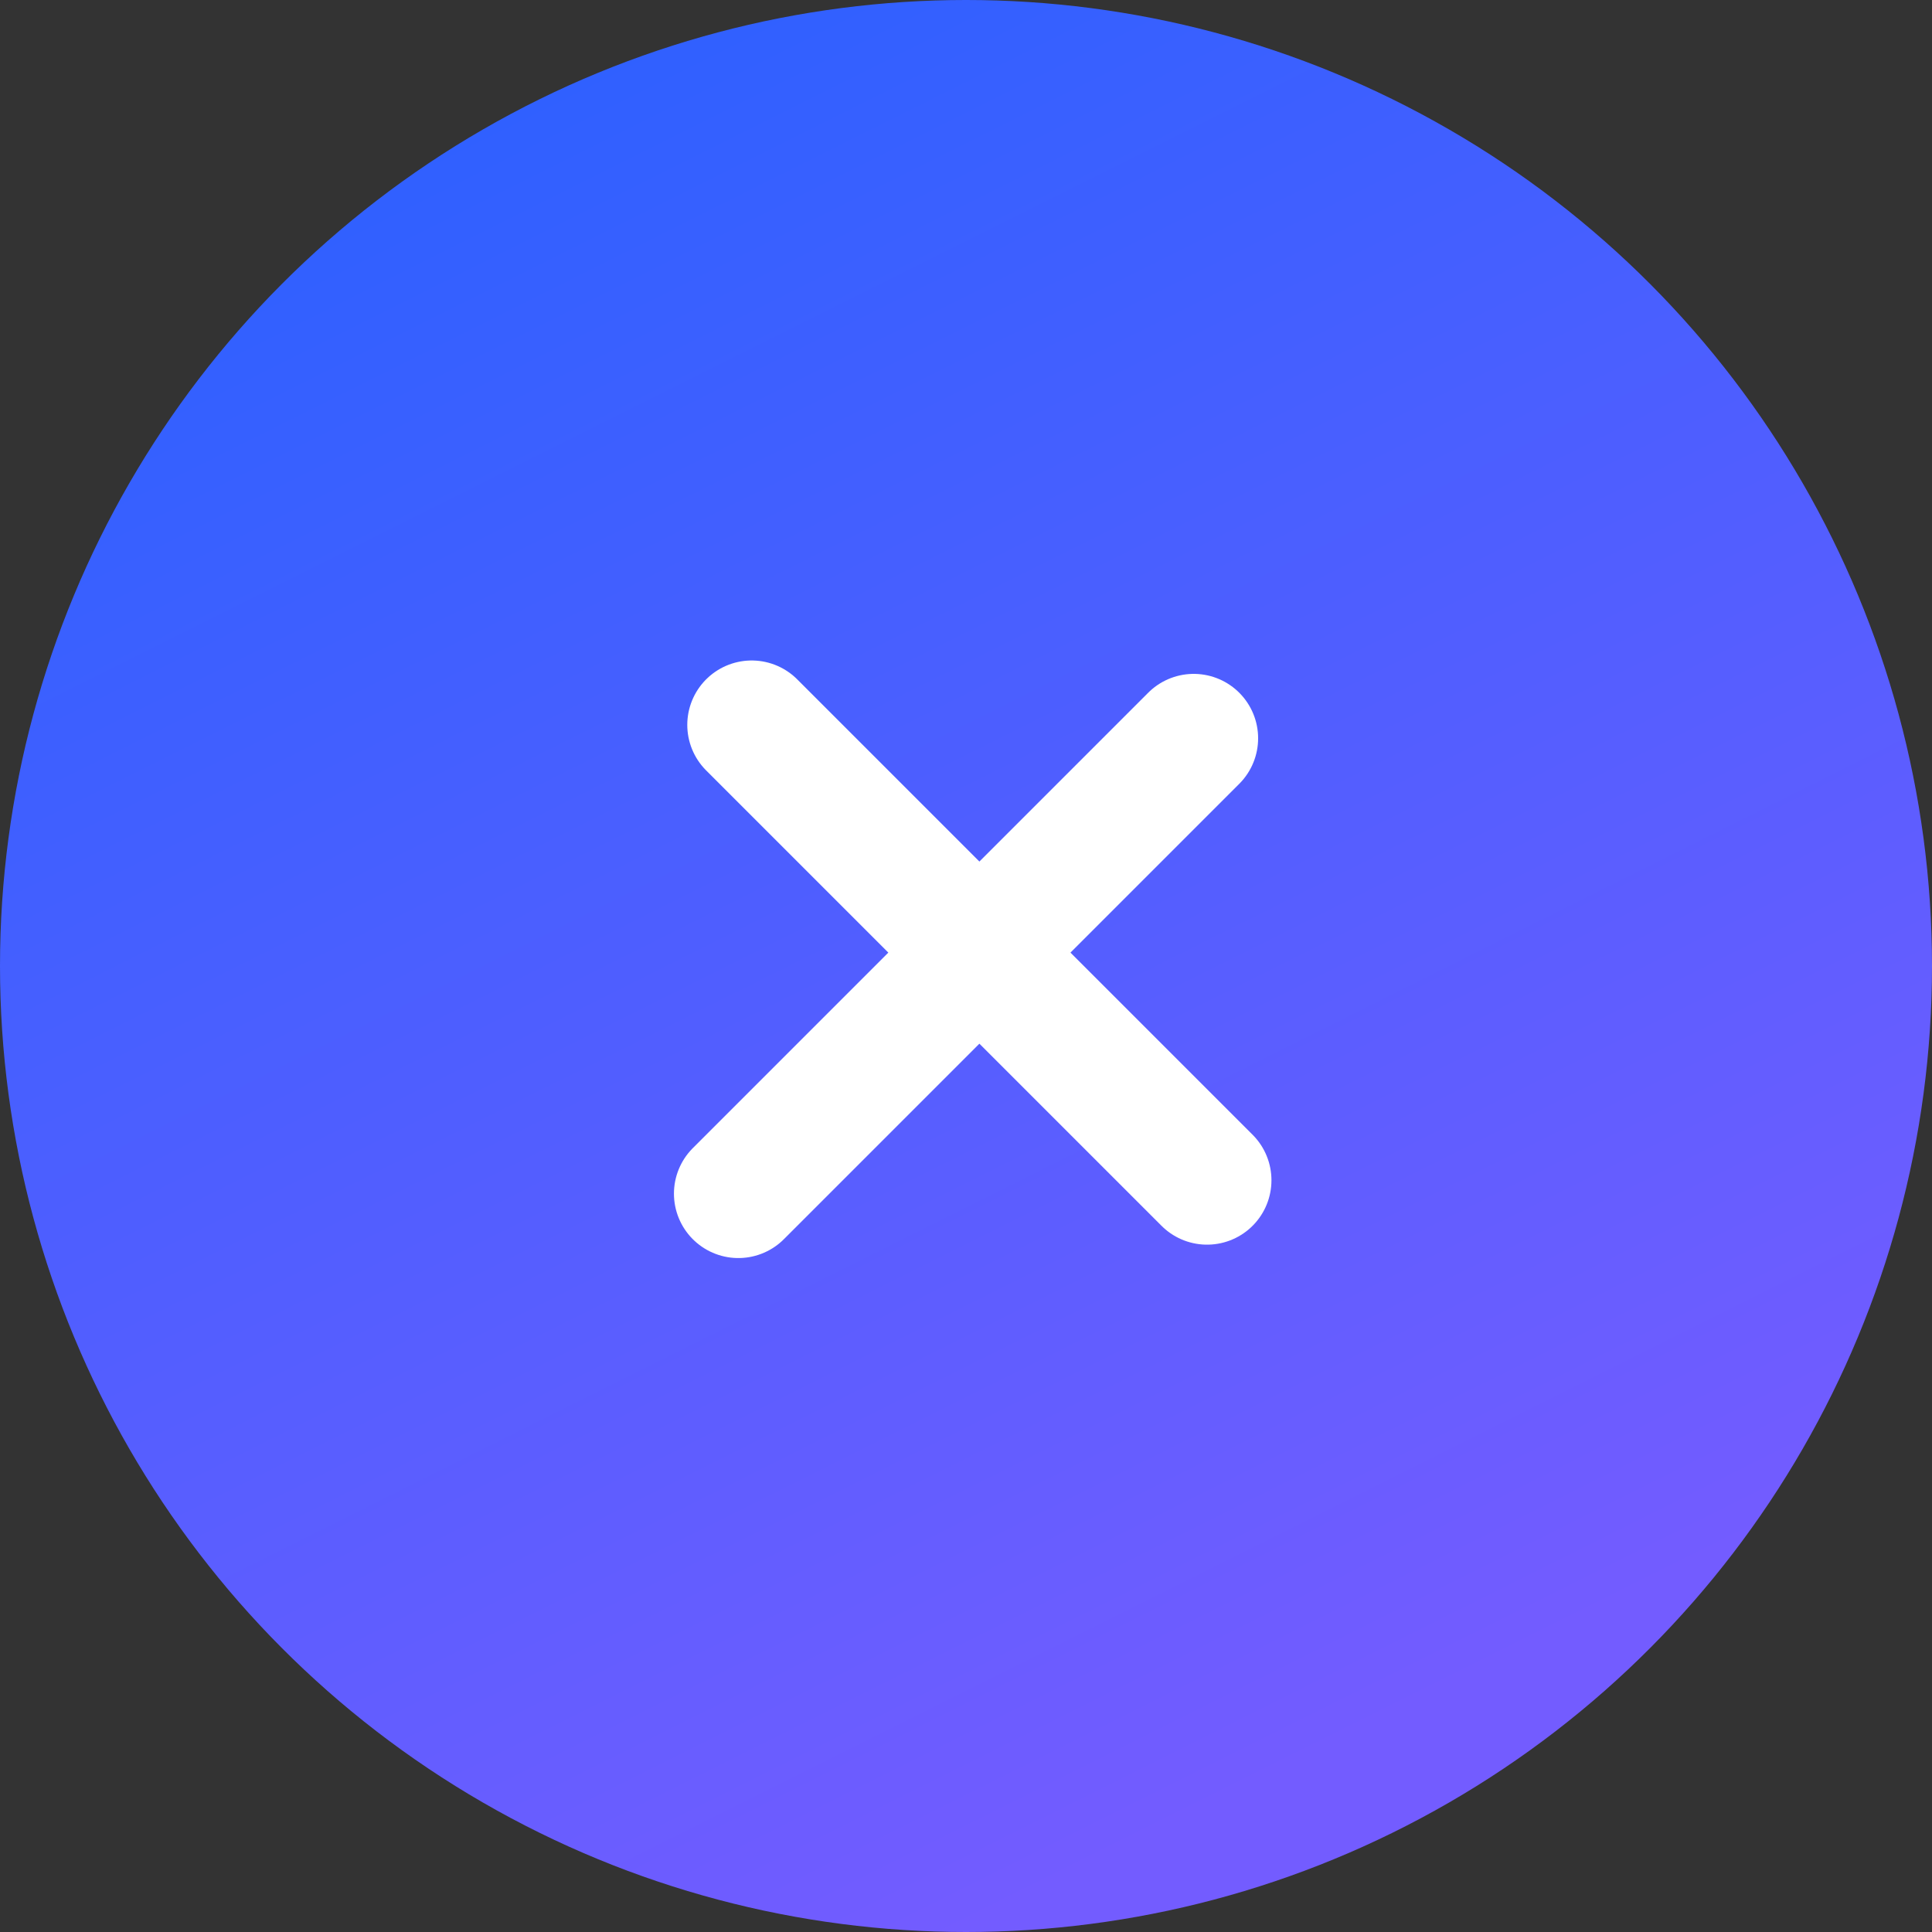 <svg width="30" height="30" viewBox="0 0 30 30" fill="none" xmlns="http://www.w3.org/2000/svg">
<rect x="0" y="0" width="30" height="30" fill="#333333" stroke="none"/>
<circle cx="15" cy="15" r="15" fill="url(#paint0_linear_655_772)"/>
<path d="M18.536 11.464L11.465 18.535" stroke="white" stroke-width="2" stroke-linecap="round"/>
<path d="M11.672 11.256L18.743 18.327" stroke="white" stroke-width="2" stroke-linecap="round"/>
<defs>
<linearGradient id="paint0_linear_655_772" x1="0" y1="0" x2="15" y2="30" gradientUnits="userSpaceOnUse">
<stop stop-color="#2461FF"/>
<stop offset="1" stop-color="#735CFF"/>
</linearGradient>
</defs>
</svg>
